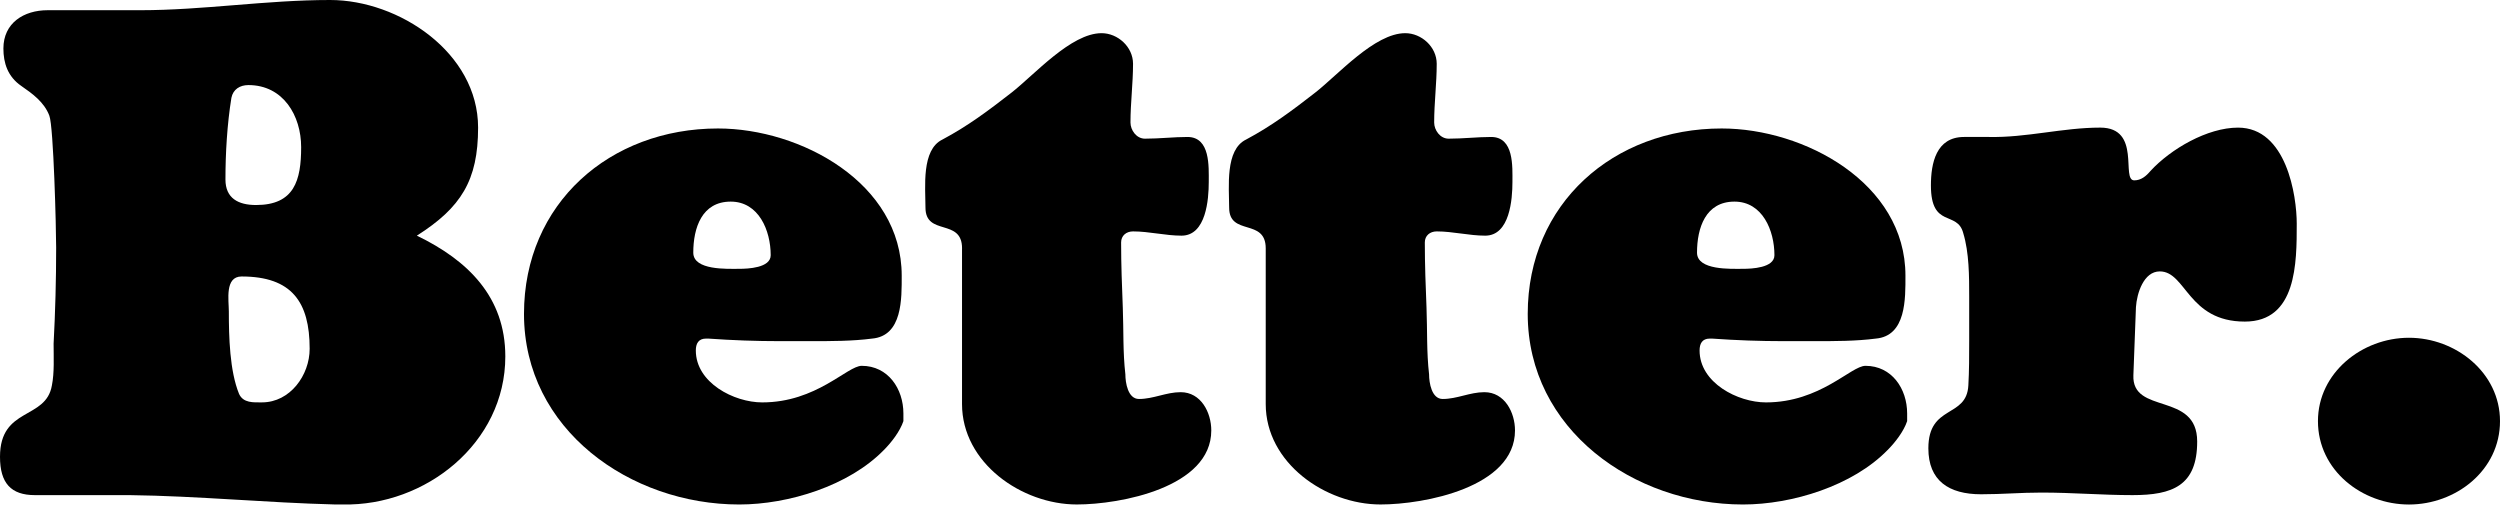 <?xml version="1.0" encoding="utf-8"?>
<!-- Generator: Adobe Illustrator 19.2.0, SVG Export Plug-In . SVG Version: 6.00 Build 0)  -->
<svg version="1.1" id="Layer_1" xmlns="http://www.w3.org/2000/svg" xmlns:xlink="http://www.w3.org/1999/xlink" x="0px" y="0px"
	 viewBox="0 0 211.605 42.703" style="enable-background:new 0 0 211.605 42.703;" xml:space="preserve">
<g>
	<path d="M28.371,42.7c-5.833-0.145-11.593-0.721-17.426-0.792c-2.664,0-5.328,0-7.993,0C0.936,41.908,0,40.899,0,38.667
		c0-4.249,3.888-3.096,4.393-6.048c0.216-1.08,0.144-2.376,0.144-3.528c0.144-2.736,0.216-5.401,0.216-8.137
		c0-1.584-0.216-10.225-0.576-11.161C3.744,8.641,2.736,7.921,1.8,7.273C0.648,6.48,0.288,5.329,0.288,4.104
		c0-2.16,1.728-3.24,3.744-3.24h7.849C17.209,0.864,22.538,0,27.938,0c5.833,0,12.529,4.464,12.529,10.801
		c0,4.465-1.44,6.769-5.184,9.145c4.32,2.088,7.488,5.184,7.488,10.225c0,7.344-6.769,12.673-13.753,12.529H28.371z M25.49,12.457
		c0-2.664-1.512-5.256-4.464-5.256c-0.72,0-1.296,0.36-1.44,1.08c-0.36,2.233-0.504,4.681-0.504,6.913c0,1.584,1.08,2.16,2.592,2.16
		C24.914,17.353,25.49,15.266,25.49,12.457z M26.21,29.522c0-3.96-1.512-6.12-5.761-6.12c-1.44,0-1.08,2.016-1.08,2.952
		c0,2.16,0.072,5.041,0.864,6.984c0.36,0.792,1.224,0.72,1.944,0.72C24.554,34.059,26.21,31.755,26.21,29.522z"/>
	<path d="M59.76,28.659c-0.648,0-0.864,0.432-0.864,1.008c0,2.736,3.24,4.393,5.617,4.393c4.608,0,7.201-3.096,8.425-3.096
		c2.232,0,3.528,1.944,3.528,4.032c0,0.144,0,0.504,0,0.648c-0.288,0.864-1.008,1.8-1.656,2.448
		c-2.952,3.025-8.065,4.609-12.241,4.609c-9.217,0-18.217-6.337-18.217-16.13c0-9.361,7.273-15.697,16.418-15.697
		c6.984,0,15.553,4.608,15.553,12.457c0,1.944,0.072,5.112-2.521,5.329c-1.656,0.216-3.456,0.216-5.184,0.216
		c-0.864,0-1.729,0-2.592,0c-2.016,0-4.032-0.072-6.049-0.216H59.76z M61.849,17.065c-2.448,0-3.168,2.232-3.168,4.32
		c0,1.512,2.88,1.368,3.888,1.368c0.72,0,2.665-0.072,2.665-1.152C65.233,19.514,64.225,17.065,61.849,17.065z"/>
	<path d="M81.431,21.026c0-2.592-3.097-1.008-3.097-3.456c0-1.728-0.36-4.896,1.44-5.761c2.16-1.152,3.888-2.448,5.832-3.961
		c1.944-1.512,5.041-5.04,7.633-5.04c1.367,0,2.664,1.152,2.664,2.592c0,1.656-0.217,3.313-0.217,4.969
		c0,0.648,0.504,1.368,1.225,1.368c1.224,0,2.448-0.144,3.6-0.144c1.944,0,1.801,2.52,1.801,3.816c0,1.441-0.216,4.537-2.305,4.537
		c-1.368,0-2.736-0.36-4.104-0.36c-0.576,0-1.009,0.36-1.009,0.936c0,1.872,0.072,3.744,0.143,5.544
		c0.072,1.872,0,3.744,0.217,5.616c0,0.72,0.216,2.088,1.152,2.088c1.224,0,2.304-0.576,3.528-0.576c1.727,0,2.592,1.729,2.592,3.24
		c0,4.825-7.704,6.265-11.377,6.265c-4.681,0-9.721-3.529-9.721-8.497V21.026z"/>
	<path d="M107.134,21.026c0-2.592-3.096-1.008-3.096-3.456c0-1.728-0.36-4.896,1.439-5.761c2.16-1.152,3.889-2.448,5.833-3.961
		c1.944-1.512,5.04-5.04,7.633-5.04c1.368,0,2.664,1.152,2.664,2.592c0,1.656-0.216,3.313-0.216,4.969
		c0,0.648,0.504,1.368,1.224,1.368c1.225,0,2.448-0.144,3.601-0.144c1.944,0,1.8,2.52,1.8,3.816c0,1.441-0.216,4.537-2.304,4.537
		c-1.368,0-2.736-0.36-4.104-0.36c-0.576,0-1.008,0.36-1.008,0.936c0,1.872,0.071,3.744,0.144,5.544
		c0.072,1.872,0,3.744,0.216,5.616c0,0.72,0.217,2.088,1.152,2.088c1.225,0,2.305-0.576,3.528-0.576c1.729,0,2.593,1.729,2.593,3.24
		c0,4.825-7.705,6.265-11.378,6.265c-4.68,0-9.721-3.529-9.721-8.497V21.026z"/>
	<path d="M144.719,28.659c-0.647,0-0.863,0.432-0.863,1.008c0,2.736,3.24,4.393,5.616,4.393c4.608,0,7.2-3.096,8.425-3.096
		c2.232,0,3.528,1.944,3.528,4.032c0,0.144,0,0.504,0,0.648c-0.288,0.864-1.008,1.8-1.656,2.448
		c-2.952,3.025-8.064,4.609-12.241,4.609c-9.217,0-18.218-6.337-18.218-16.13c0-9.361,7.273-15.697,16.418-15.697
		c6.984,0,15.553,4.608,15.553,12.457c0,1.944,0.072,5.112-2.52,5.329c-1.656,0.216-3.457,0.216-5.185,0.216
		c-0.864,0-1.729,0-2.593,0c-2.016,0-4.032-0.072-6.048-0.216H144.719z M146.808,17.065c-2.448,0-3.169,2.232-3.169,4.32
		c0,1.512,2.881,1.368,3.889,1.368c0.72,0,2.664-0.072,2.664-1.152C150.191,19.514,149.184,17.065,146.808,17.065z"/>
	<path d="M180.574,31.755c-0.144,3.384,5.4,1.368,5.4,5.616c0,3.745-2.088,4.537-5.473,4.537c-2.592,0-5.04-0.216-7.704-0.216
		c-1.801,0-3.312,0.144-5.112,0.144c-2.736,0-4.465-1.152-4.465-3.889c0-3.744,3.24-2.52,3.385-5.328
		c0.071-1.224,0.071-2.521,0.071-3.745c0-1.224,0-2.448,0-3.744c0-1.728,0-3.745-0.504-5.4c-0.504-1.944-2.736-0.36-2.736-4.033
		c0-1.872,0.433-4.104,2.809-4.104h2.088c3.168,0.072,6.265-0.792,9.433-0.792c3.528,0,1.729,4.465,2.881,4.465
		c0.576,0,1.008-0.36,1.368-0.792c1.728-1.872,4.824-3.672,7.416-3.672c4.105,0,4.969,5.761,4.969,8.137
		c0,3.313,0,8.281-4.393,8.281c-4.824,0-4.968-4.248-7.2-4.248c-1.368,0-1.944,1.872-2.017,3.024L180.574,31.755z"/>
	<path d="M203.9,42.703c-3.96,0-7.704-2.881-7.704-7.057c0-4.104,3.744-7.057,7.704-7.057c3.961,0,7.705,2.953,7.705,7.057
		C211.605,39.822,207.861,42.703,203.9,42.703z"/>
</g>
</svg>
